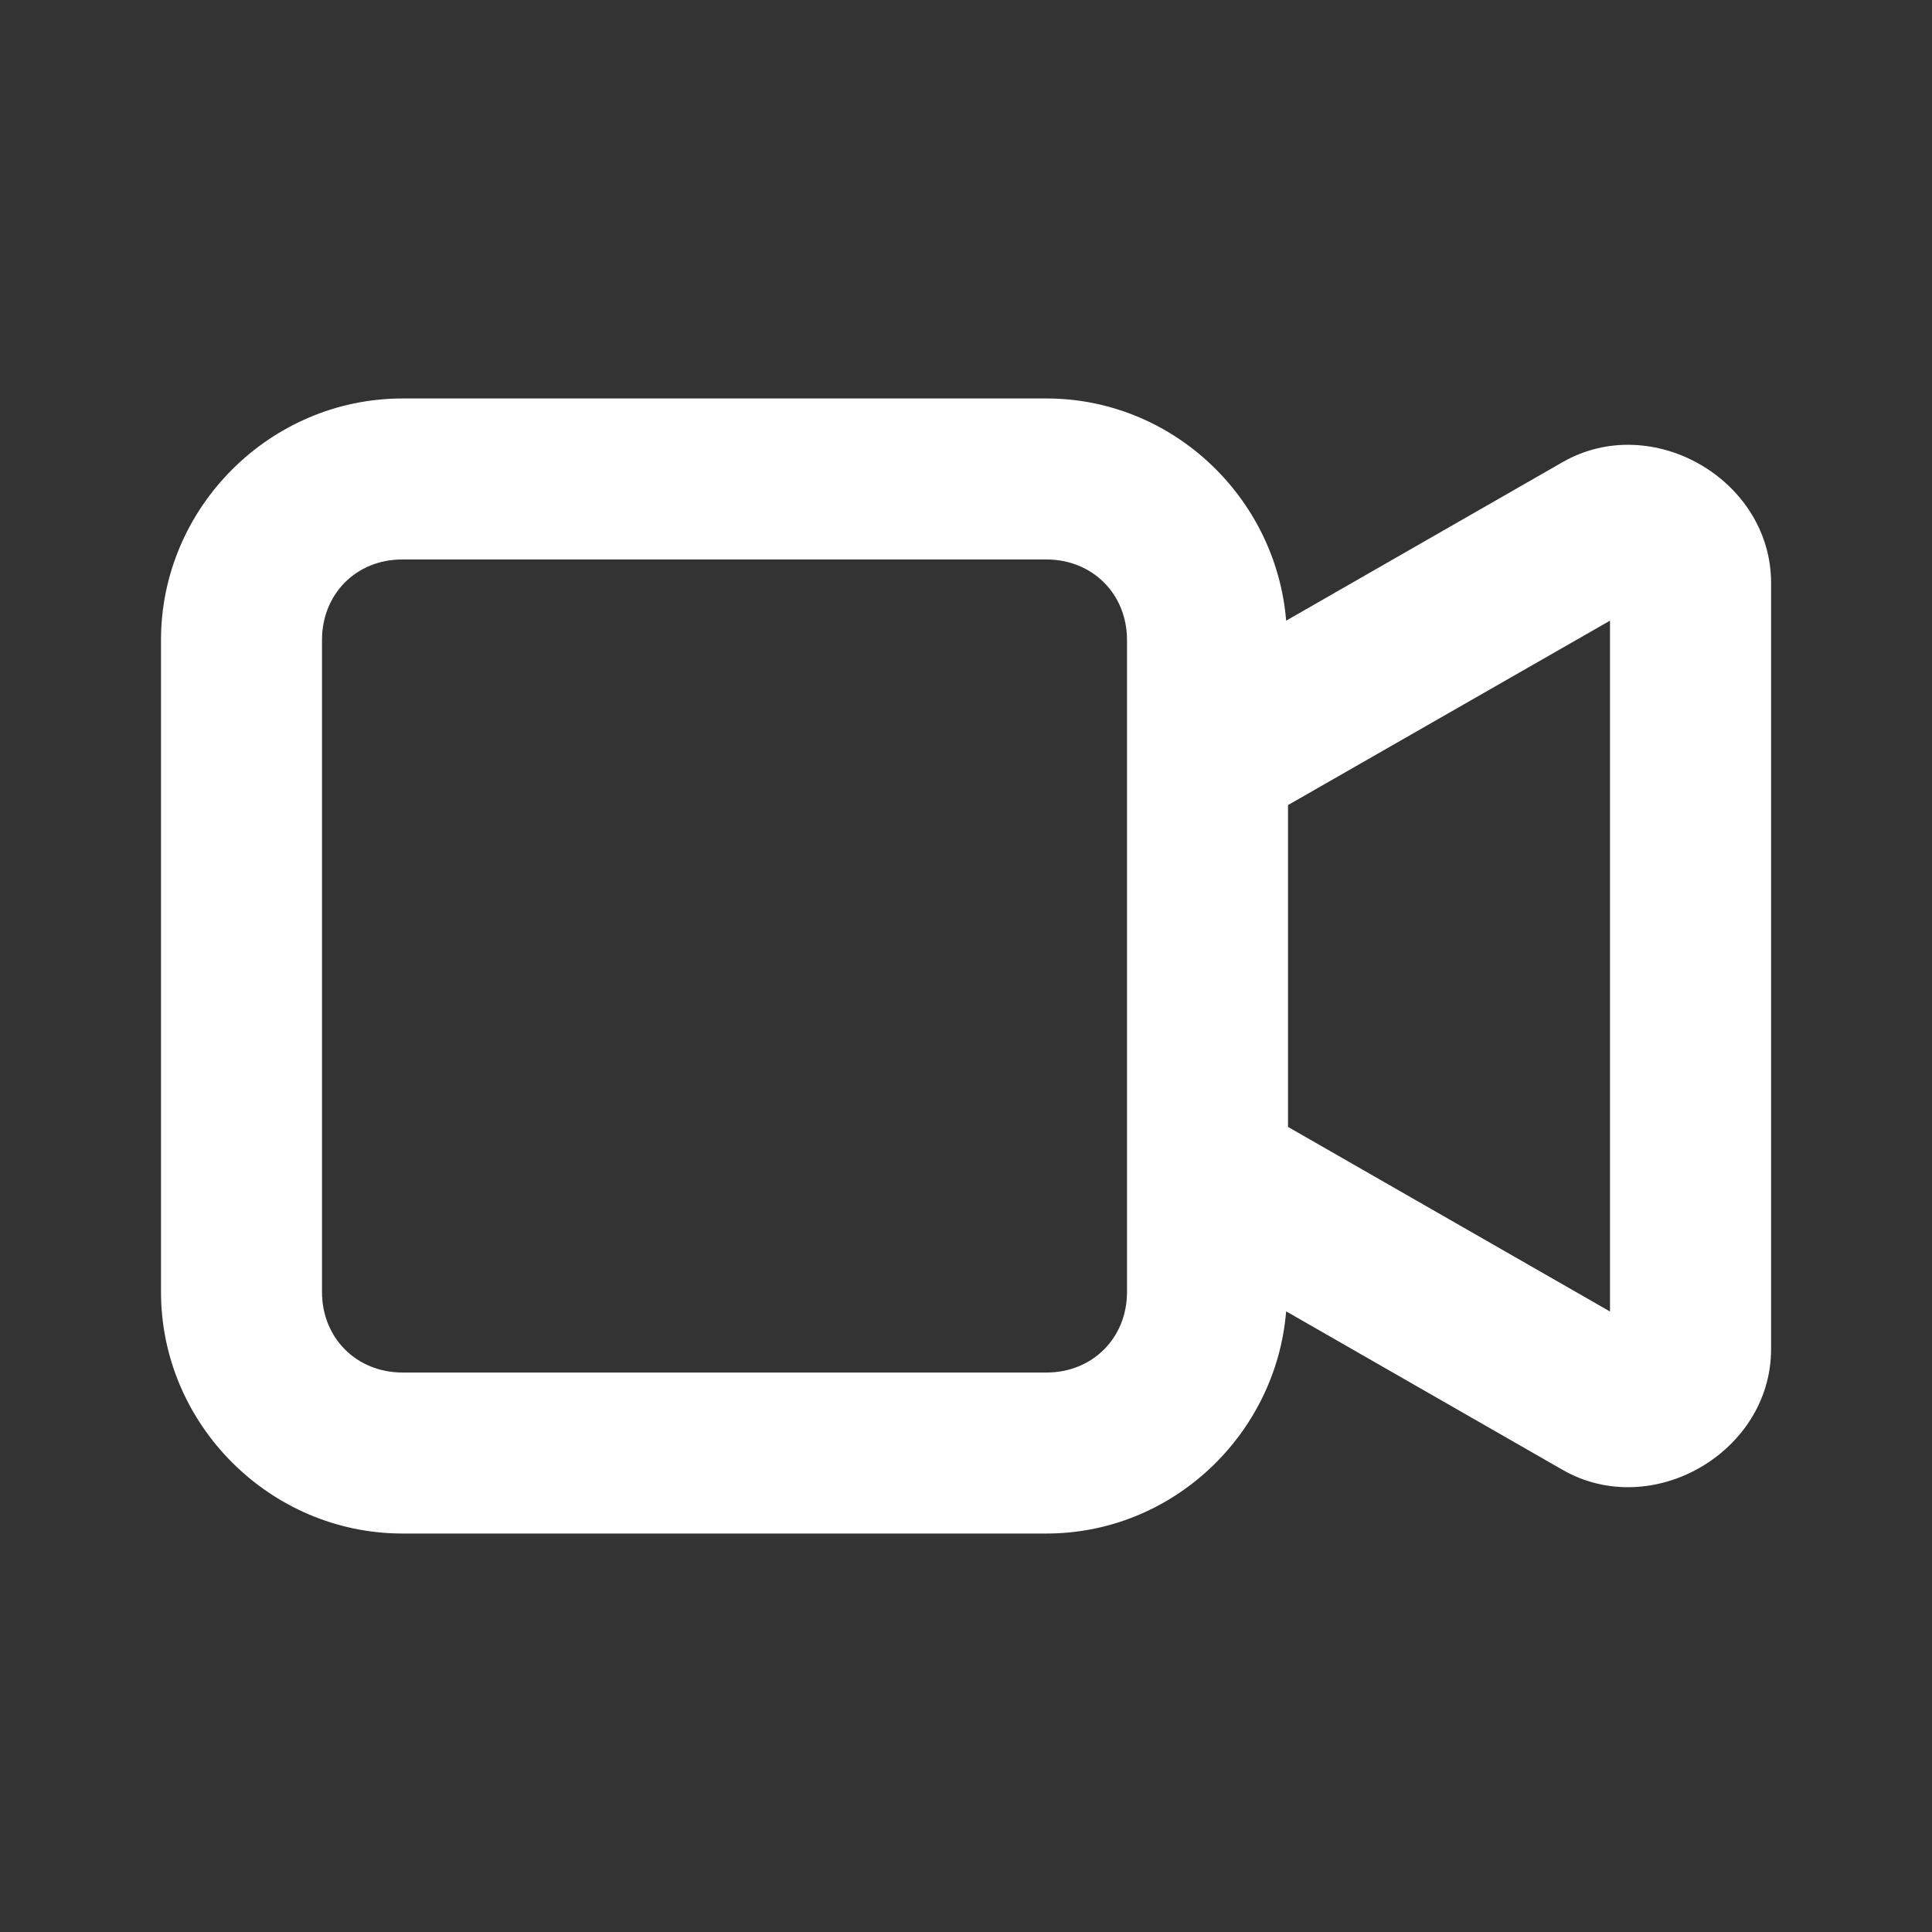<svg height="24" id="svg8" version="1.1" viewBox="0 0 24 24" width="24" xmlns="http://www.w3.org/2000/svg" xmlns:cc="http://creativecommons.org/ns#" xmlns:dc="http://purl.org/dc/elements/1.1/" xmlns:rdf="http://www.w3.org/1999/02/22-rdf-syntax-ns#" xmlns:svg="http://www.w3.org/2000/svg">
	<rect x="0" y="0" width="24" height="24" fill="#333333" stroke="none"/>
	<defs id="defs2"/>
	<g id="g2071" style="display:inline" transform="translate(-80,-410.649)">
	<path d="m 85,415.599 c -1.645,0 -3,1.355 -3,3 v 8.1 c 0,1.645 1.355,3 3,3 h 8 c 1.563,0 2.851,-1.227 2.977,-2.76 l 3.434,1.969 c 1.111,0.637 2.59,-0.219 2.59,-1.5 v -9.518 c 0,-1.281 -1.478,-2.137 -2.59,-1.5 l -3.434,1.969 C 95.851,416.826 94.563,415.599 93,415.599 Z m 8,2 c 0.571,0 1,0.429 1,1 -1.4e-4,2.7 0,5.399 0,8.1 0,0.571 -0.429,1 -1,1 h -8 c -0.571,0 -1,-0.429 -1,-1 v -8.1 c 0,-0.571 0.425,-1 0.996,-1 2.675,-6e-5 5.329,-3e-5 8.004,-3e-5 z m 7,0.76 v 8.582 l -4,-2.293 V 420.65 Z" id="rect2060" style="color:#000000;font-style:normal;font-variant:normal;font-weight:normal;font-stretch:normal;font-size:medium;line-height:normal;font-family:sans-serif;font-variant-ligatures:normal;font-variant-position:normal;font-variant-caps:normal;font-variant-numeric:normal;font-variant-alternates:normal;font-variant-east-asian:normal;font-feature-settings:normal;font-variation-settings:normal;text-indent:0;text-align:start;text-decoration:none;text-decoration-line:none;text-decoration-style:solid;text-decoration-color:#000000;letter-spacing:normal;word-spacing:normal;text-transform:none;writing-mode:lr-tb;direction:ltr;text-orientation:mixed;dominant-baseline:auto;baseline-shift:baseline;text-anchor:start;white-space:normal;shape-padding:0;shape-margin:0;inline-size:0;clip-rule:nonzero;display:inline;overflow:visible;visibility:visible;opacity:1;isolation:auto;mix-blend-mode:normal;color-interpolation:sRGB;color-interpolation-filters:linearRGB;solid-color:#fff;solid-opacity:1;vector-effect:none;fill:#ffff;fill-opacity:1;fill-rule:nonzero;stroke:none;stroke-linecap:round;stroke-linejoin:round;stroke-miterlimit:4;stroke-dasharray:none;stroke-dashoffset:0;stroke-opacity:1;color-rendering:auto;image-rendering:auto;shape-rendering:auto;text-rendering:auto;enable-background:accumulate;stop-color:#000000;stop-opacity:1"/>
	</g>
</svg>